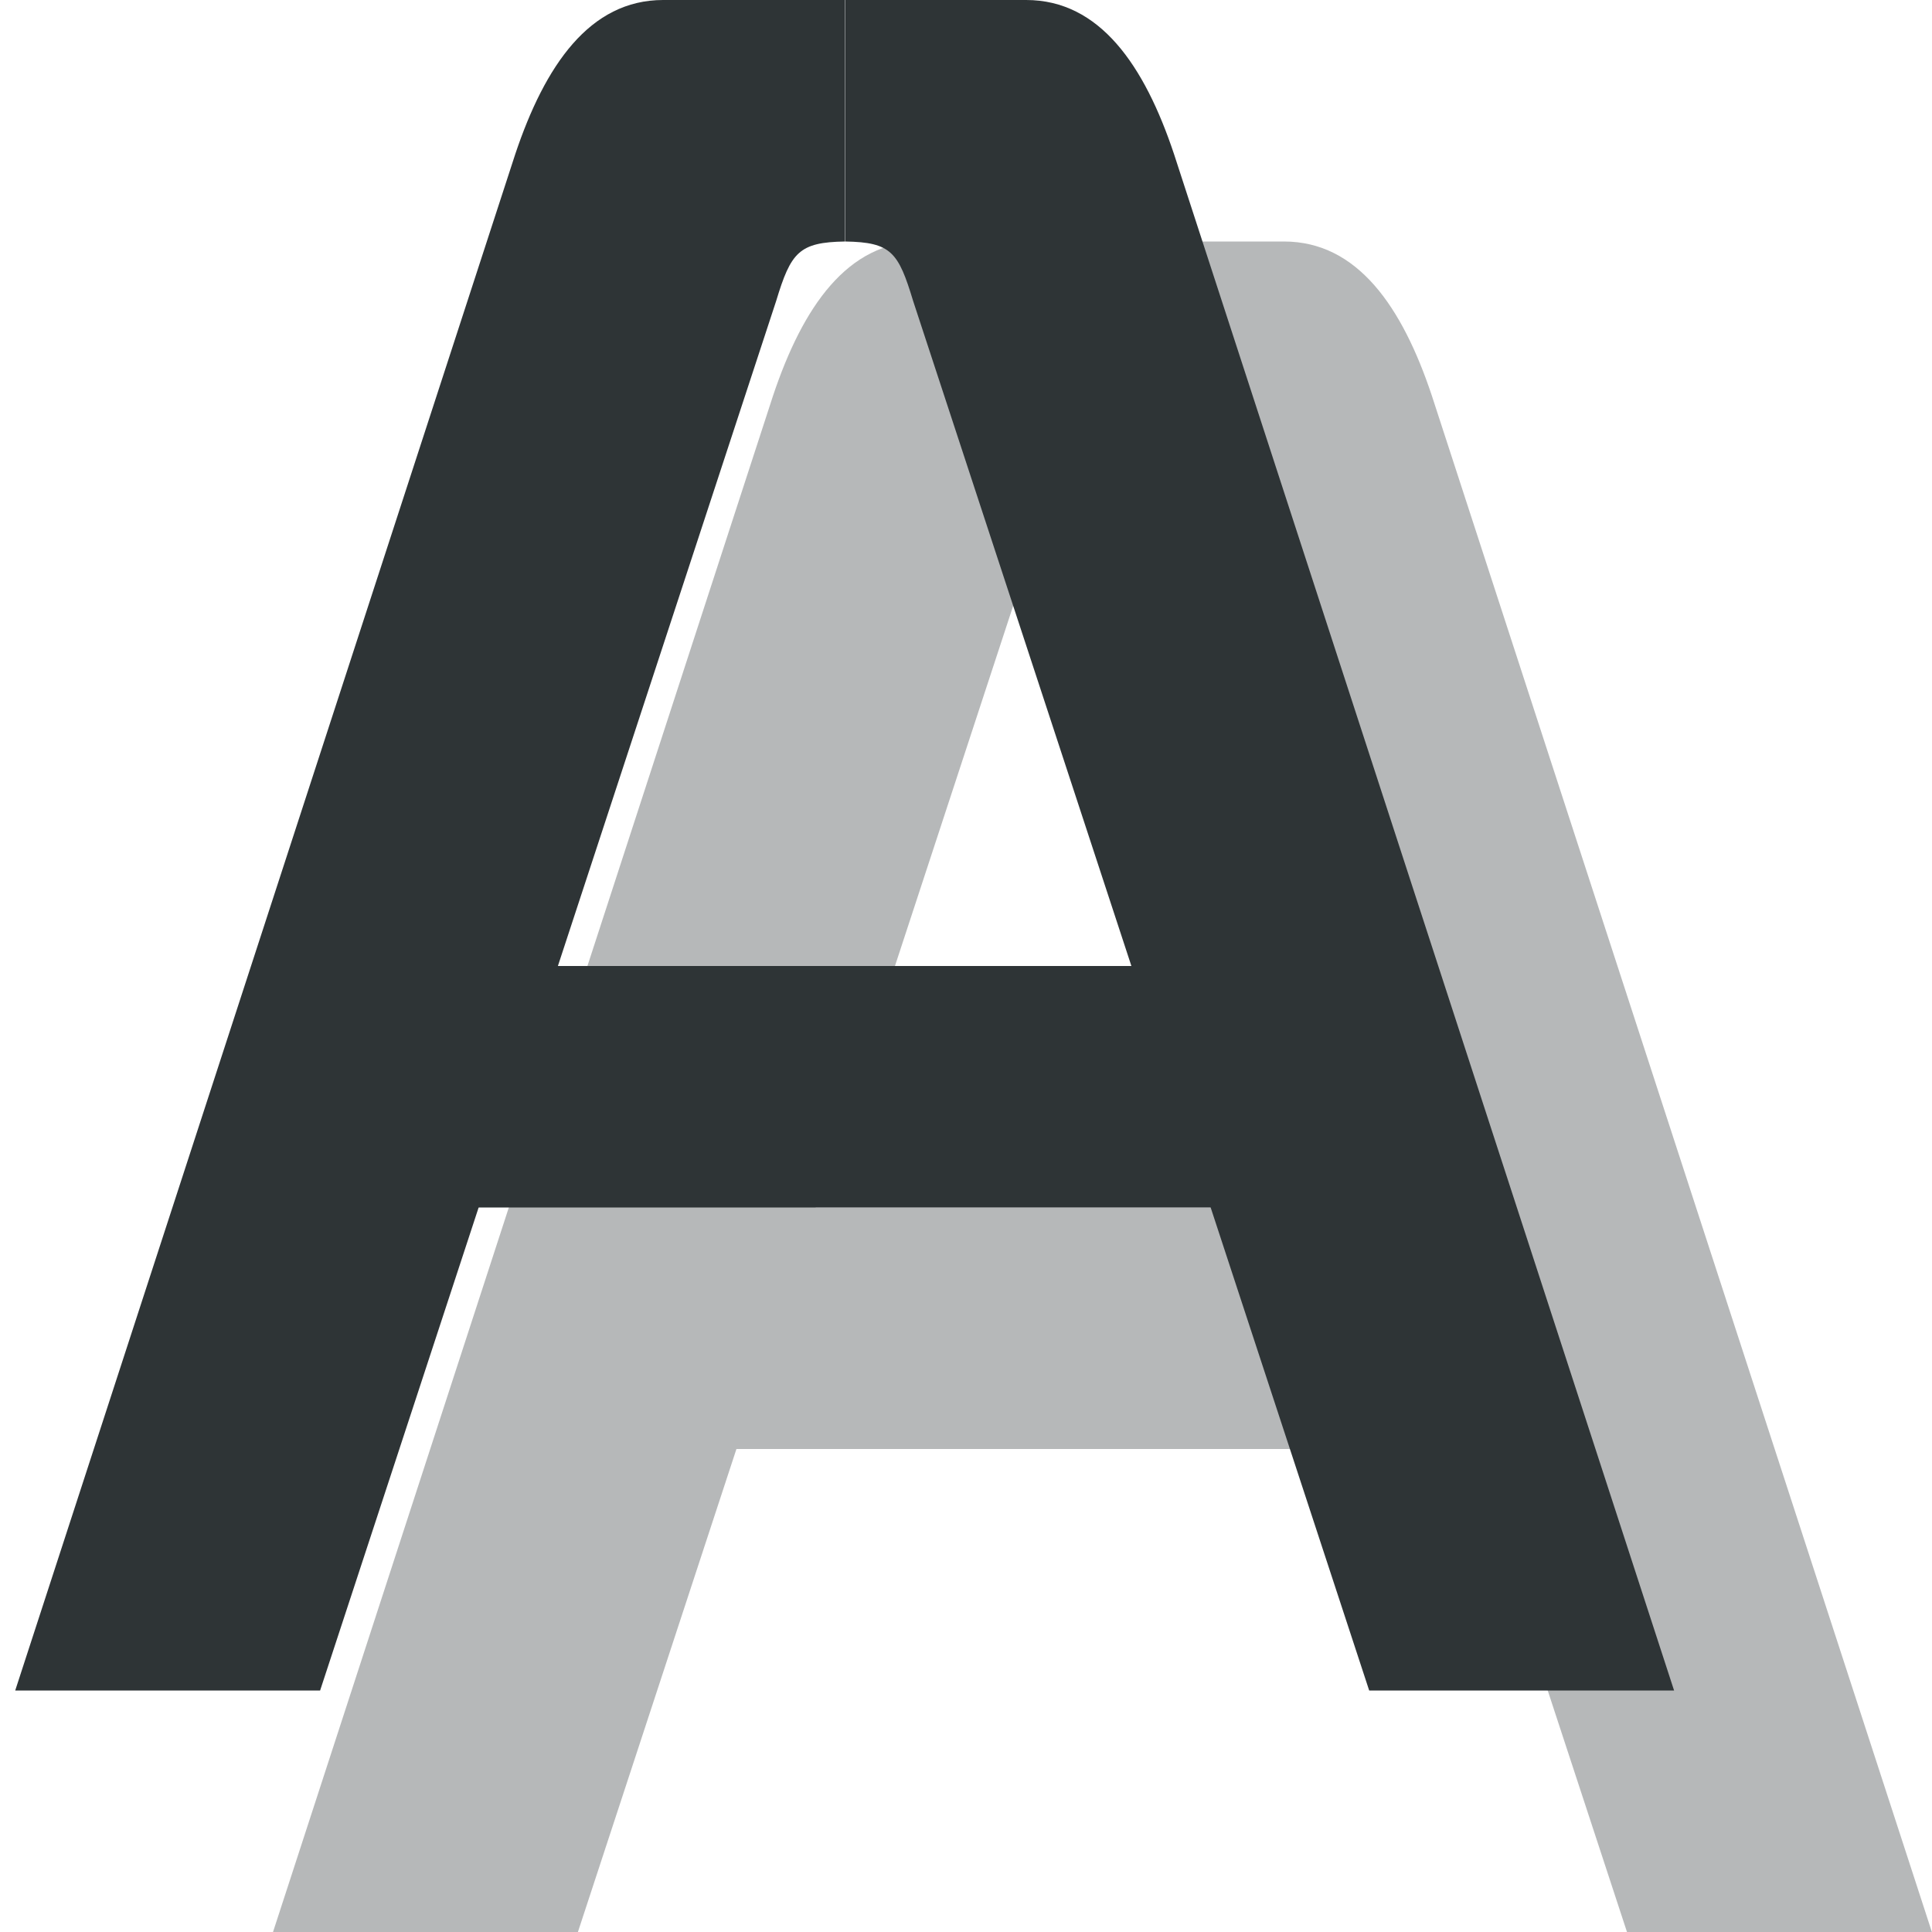 <svg viewBox="0 0 16 16" xmlns="http://www.w3.org/2000/svg"><g fill="#2e3436"><g opacity=".35" transform="translate(1.135 1)"><path d="m6.492 1c-.609 0-.979.542-1.225 1.277l-4.141 12.723h2.525l3.777-11.508c.122-.403.189-.486.57-.492v-2z" stroke-width=".72"/><path d="m3.27 9h9.23l.23 2h-9.23z"/><path d="m8 1v2c.381.006.44.089.562.492l3.777 11.508h2.525l-4.141-12.723c-.245-.735-.615-1.277-1.225-1.277z" stroke-width=".72"/></g><g transform="translate(-1 -1)"><path d="m6.492 1c-.609 0-.979.542-1.225 1.277l-4.141 12.723h2.525l3.777-11.508c.122-.403.189-.486.57-.492v-2z" stroke-width=".72"/><path d="m3.27 9h9.23v2h-9.23z"/><path d="m8 1v2c.381.006.44.089.562.492l3.777 11.508h2.525l-4.141-12.723c-.245-.735-.615-1.277-1.225-1.277z" stroke-width=".72"/></g></g></svg>